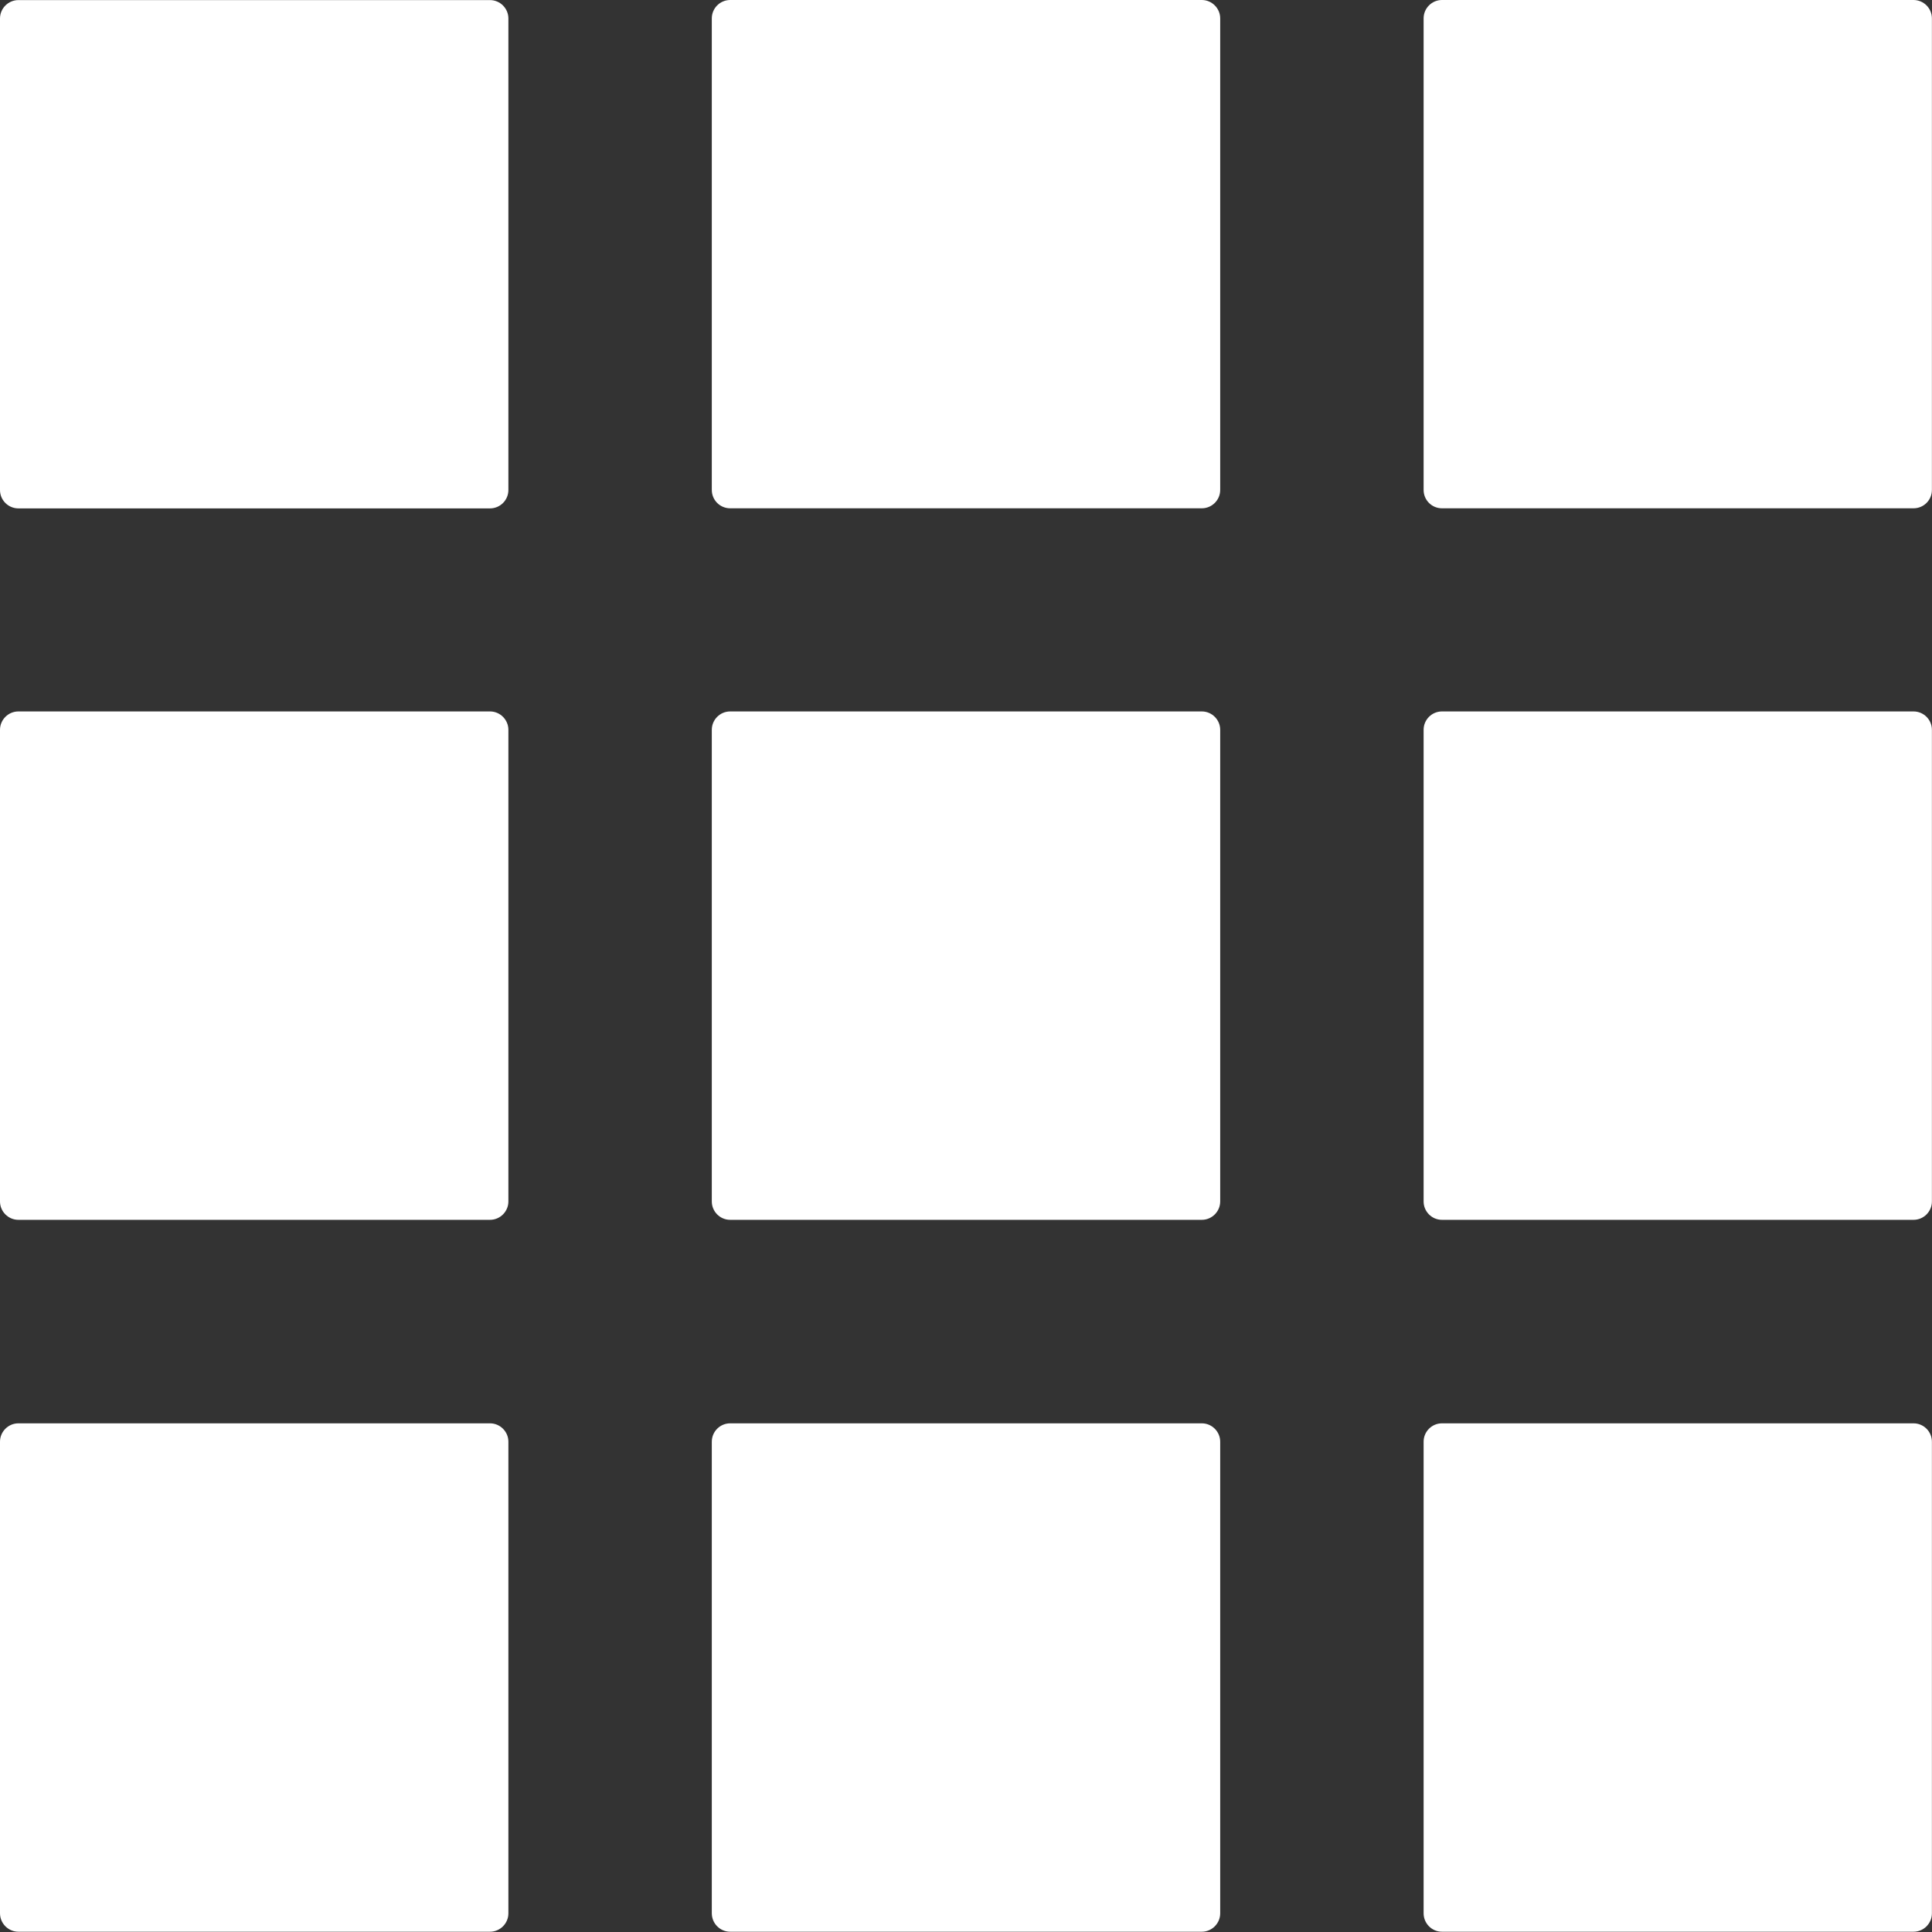 <svg width="21" height="21" viewBox="0 0 21 21" fill="none" xmlns="http://www.w3.org/2000/svg">
<rect x="0" y="0" width="21" height="21" fill="#333333" stroke="none"/>
<path fill-rule="evenodd" clip-rule="evenodd" d="M7.737 0.2C7.737 0.09 7.826 0 7.937 0H13.063C13.173 0 13.263 0.09 13.263 0.2V5.325C13.263 5.436 13.173 5.525 13.063 5.525H7.937C7.826 5.525 7.737 5.436 7.737 5.325V0.2ZM0 0.201C0 0.091 0.09 0.001 0.2 0.001H5.326C5.436 0.001 5.526 0.091 5.526 0.201V5.326C5.526 5.437 5.436 5.526 5.326 5.526H0.2C0.09 5.526 0 5.437 0 5.326V0.201ZM15.674 0C15.563 0 15.474 0.09 15.474 0.2V5.325C15.474 5.436 15.563 5.525 15.674 5.525H20.799C20.91 5.525 20.999 5.436 20.999 5.325V0.2C20.999 0.09 20.91 0 20.799 0H15.674ZM0 7.933C0 7.823 0.09 7.733 0.2 7.733H5.326C5.436 7.733 5.526 7.823 5.526 7.933V13.059C5.526 13.169 5.436 13.259 5.326 13.259H0.2C0.09 13.259 0 13.169 0 13.059V7.933ZM7.937 7.733C7.826 7.733 7.737 7.823 7.737 7.933V13.059C7.737 13.169 7.826 13.259 7.937 13.259H13.063C13.173 13.259 13.263 13.169 13.263 13.059V7.933C13.263 7.823 13.173 7.733 13.063 7.733H7.937ZM15.474 7.933C15.474 7.823 15.563 7.733 15.674 7.733H20.799C20.91 7.733 20.999 7.823 20.999 7.933V13.059C20.999 13.169 20.91 13.259 20.799 13.259H15.674C15.563 13.259 15.474 13.169 15.474 13.059V7.933ZM0.2 15.471C0.09 15.471 0 15.561 0 15.671V20.796C0 20.907 0.09 20.997 0.2 20.997H5.326C5.436 20.997 5.526 20.907 5.526 20.797V15.671C5.526 15.561 5.436 15.471 5.326 15.471H0.2ZM7.737 15.671C7.737 15.561 7.826 15.471 7.937 15.471H13.063C13.173 15.471 13.263 15.561 13.263 15.671V20.797C13.263 20.907 13.173 20.997 13.063 20.997H7.937C7.826 20.997 7.737 20.907 7.737 20.796V15.671ZM15.674 15.471C15.563 15.471 15.474 15.561 15.474 15.671V20.796C15.474 20.907 15.563 20.997 15.674 20.997H20.799C20.91 20.997 20.999 20.907 20.999 20.797V15.671C20.999 15.561 20.91 15.471 20.799 15.471H15.674Z" fill="white"/>
</svg>
